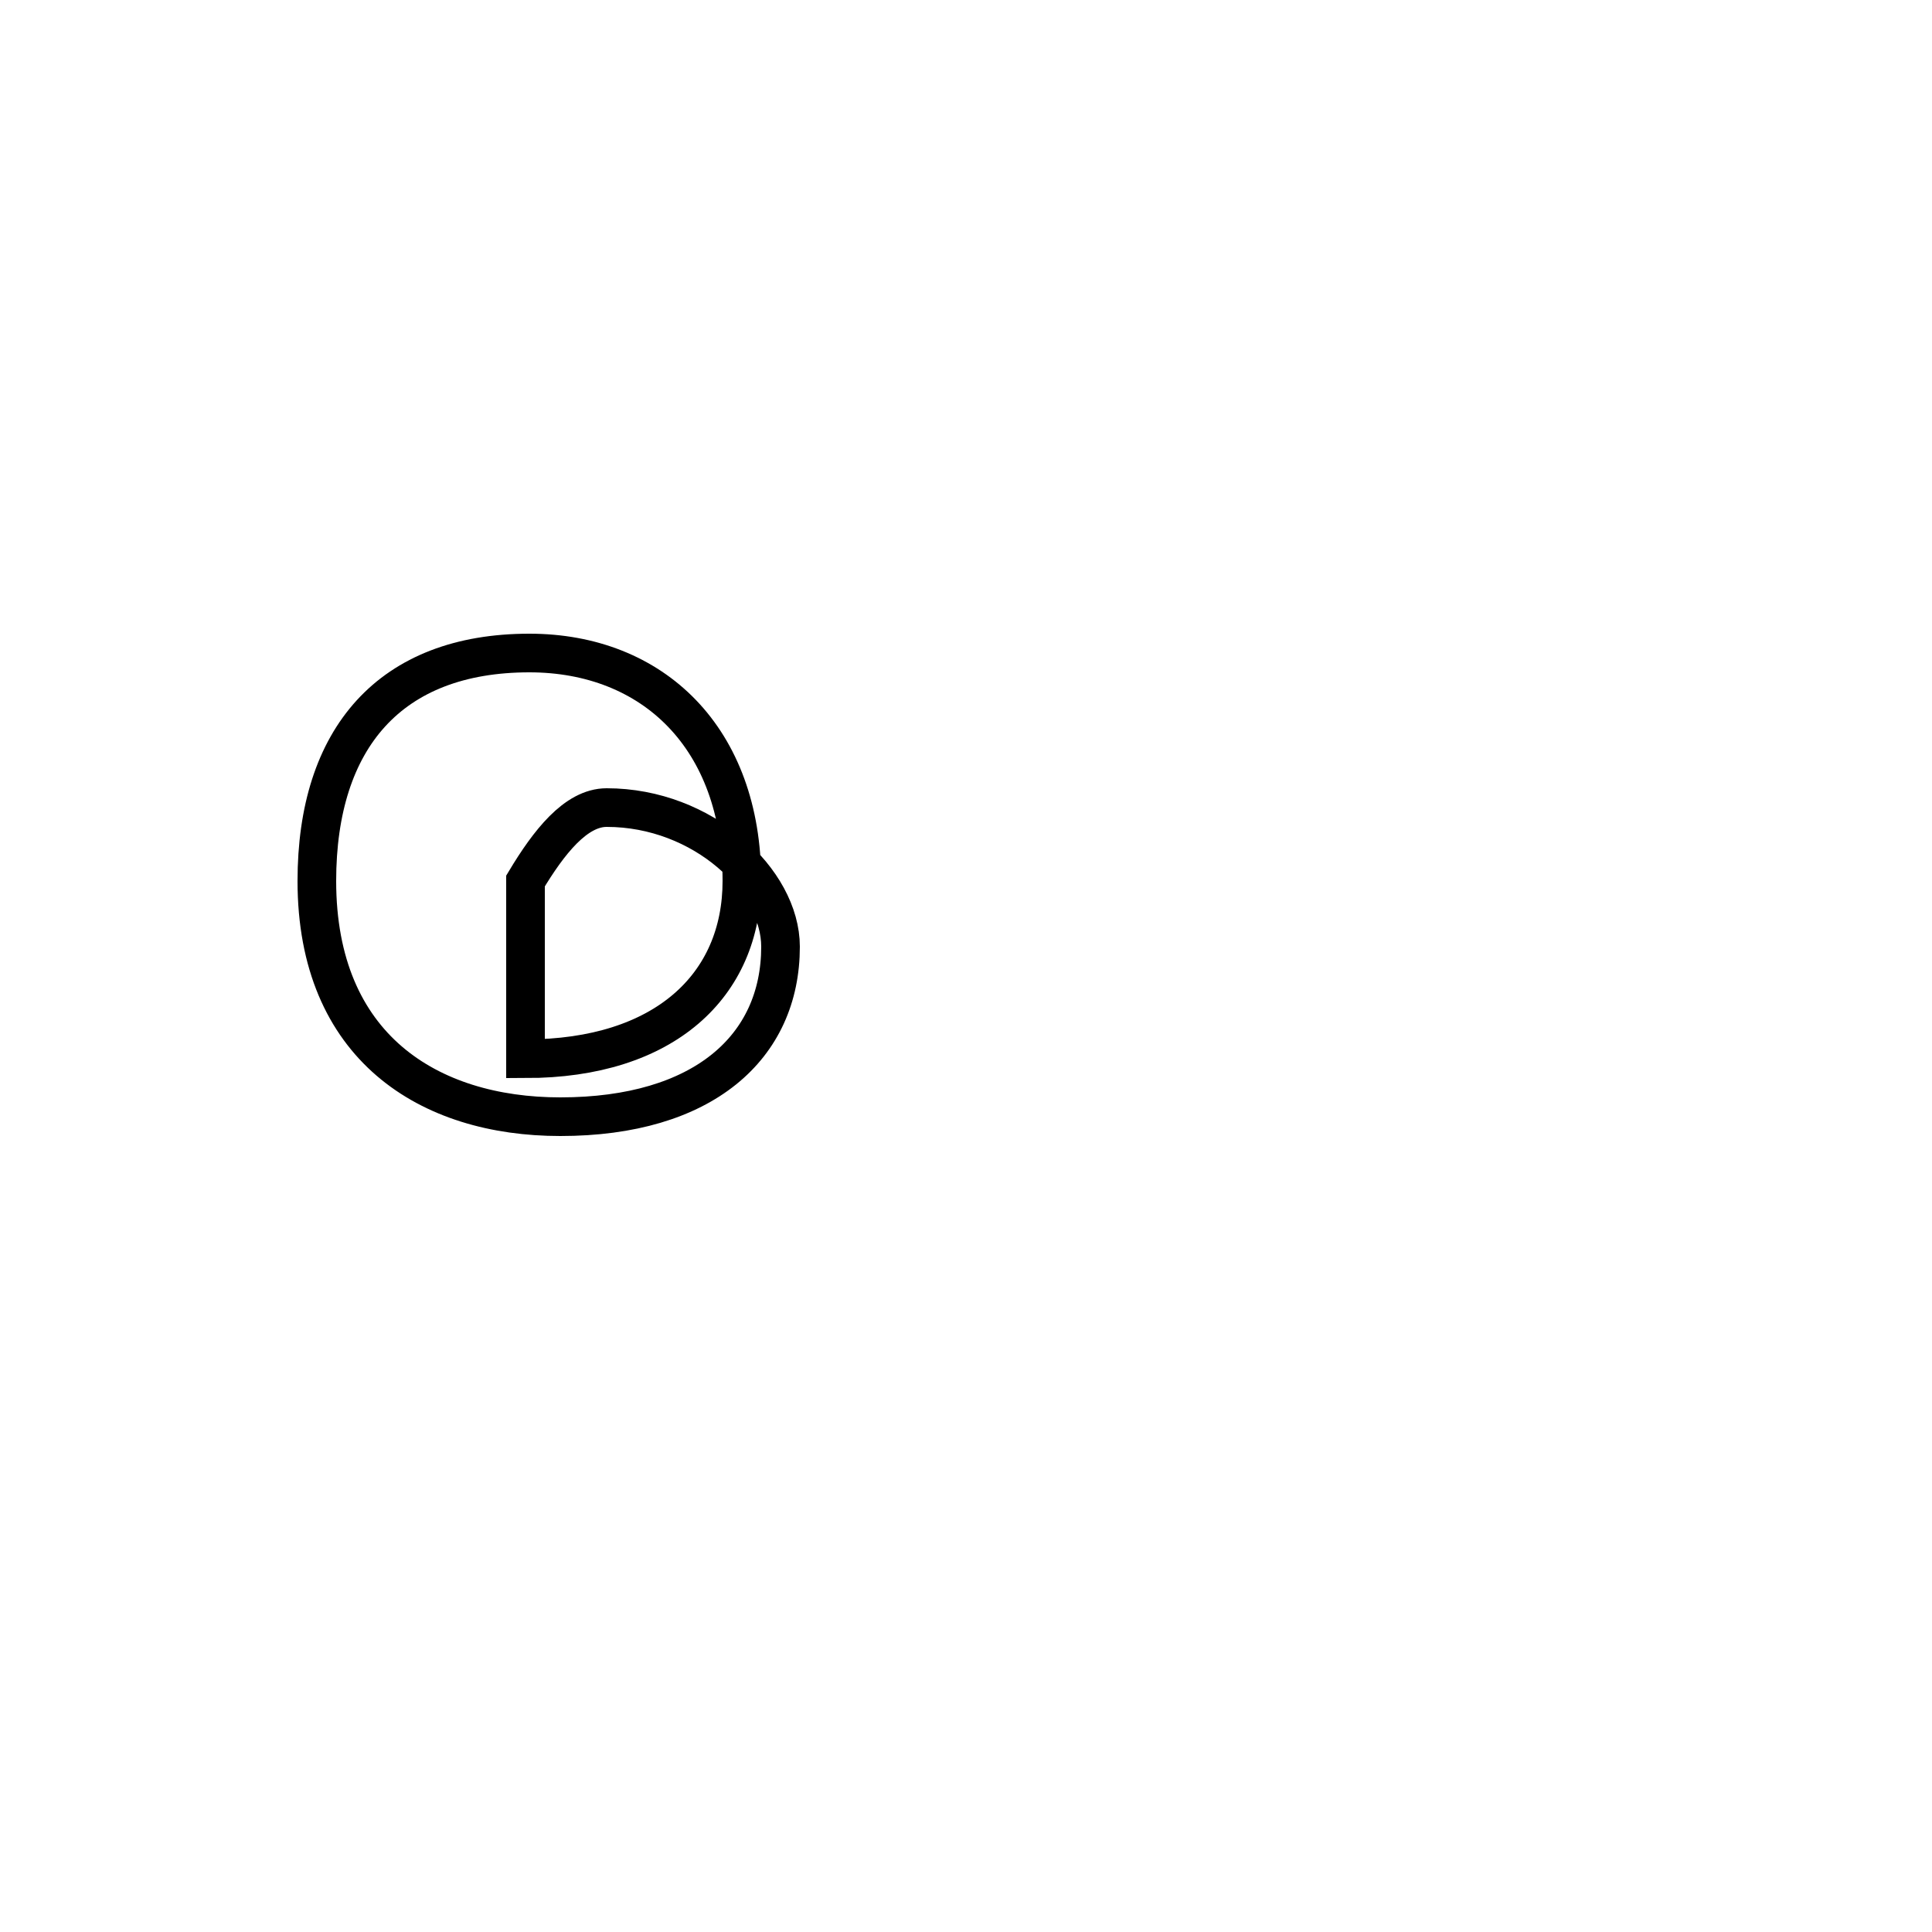 <?xml version='1.0' encoding='utf8'?>
<svg viewBox="0.0 -44.0 50.0 50.0" version="1.1" xmlns="http://www.w3.org/2000/svg">
<rect x="0.0" y="-44.0" width="50.0" height="50.0" fill="#808080" stroke="none"/>
<rect x="-1000" y="-1000" width="2000" height="2000" stroke="white" fill="white"/>
<g style="fill:none; stroke:#000000;  stroke-width:1">
<path d="M 13.6 21.2 C 14.2 22.2 14.9 23.1 15.7 23.1 C 18.2 23.1 20.2 21.2 20.2 19.5 C 20.2 16.9 18.2 15.1 14.5 15.1 C 11.1 15.1 8.2 16.9 8.2 21.2 C 8.2 24.9 10.1 27.1 13.7 27.1 C 16.9 27.1 19.2 24.9 19.2 21.2 C 19.2 18.5 17.2 16.6 13.6 16.6 Z " transform="scale(1, -1)" />
</g>
</svg>